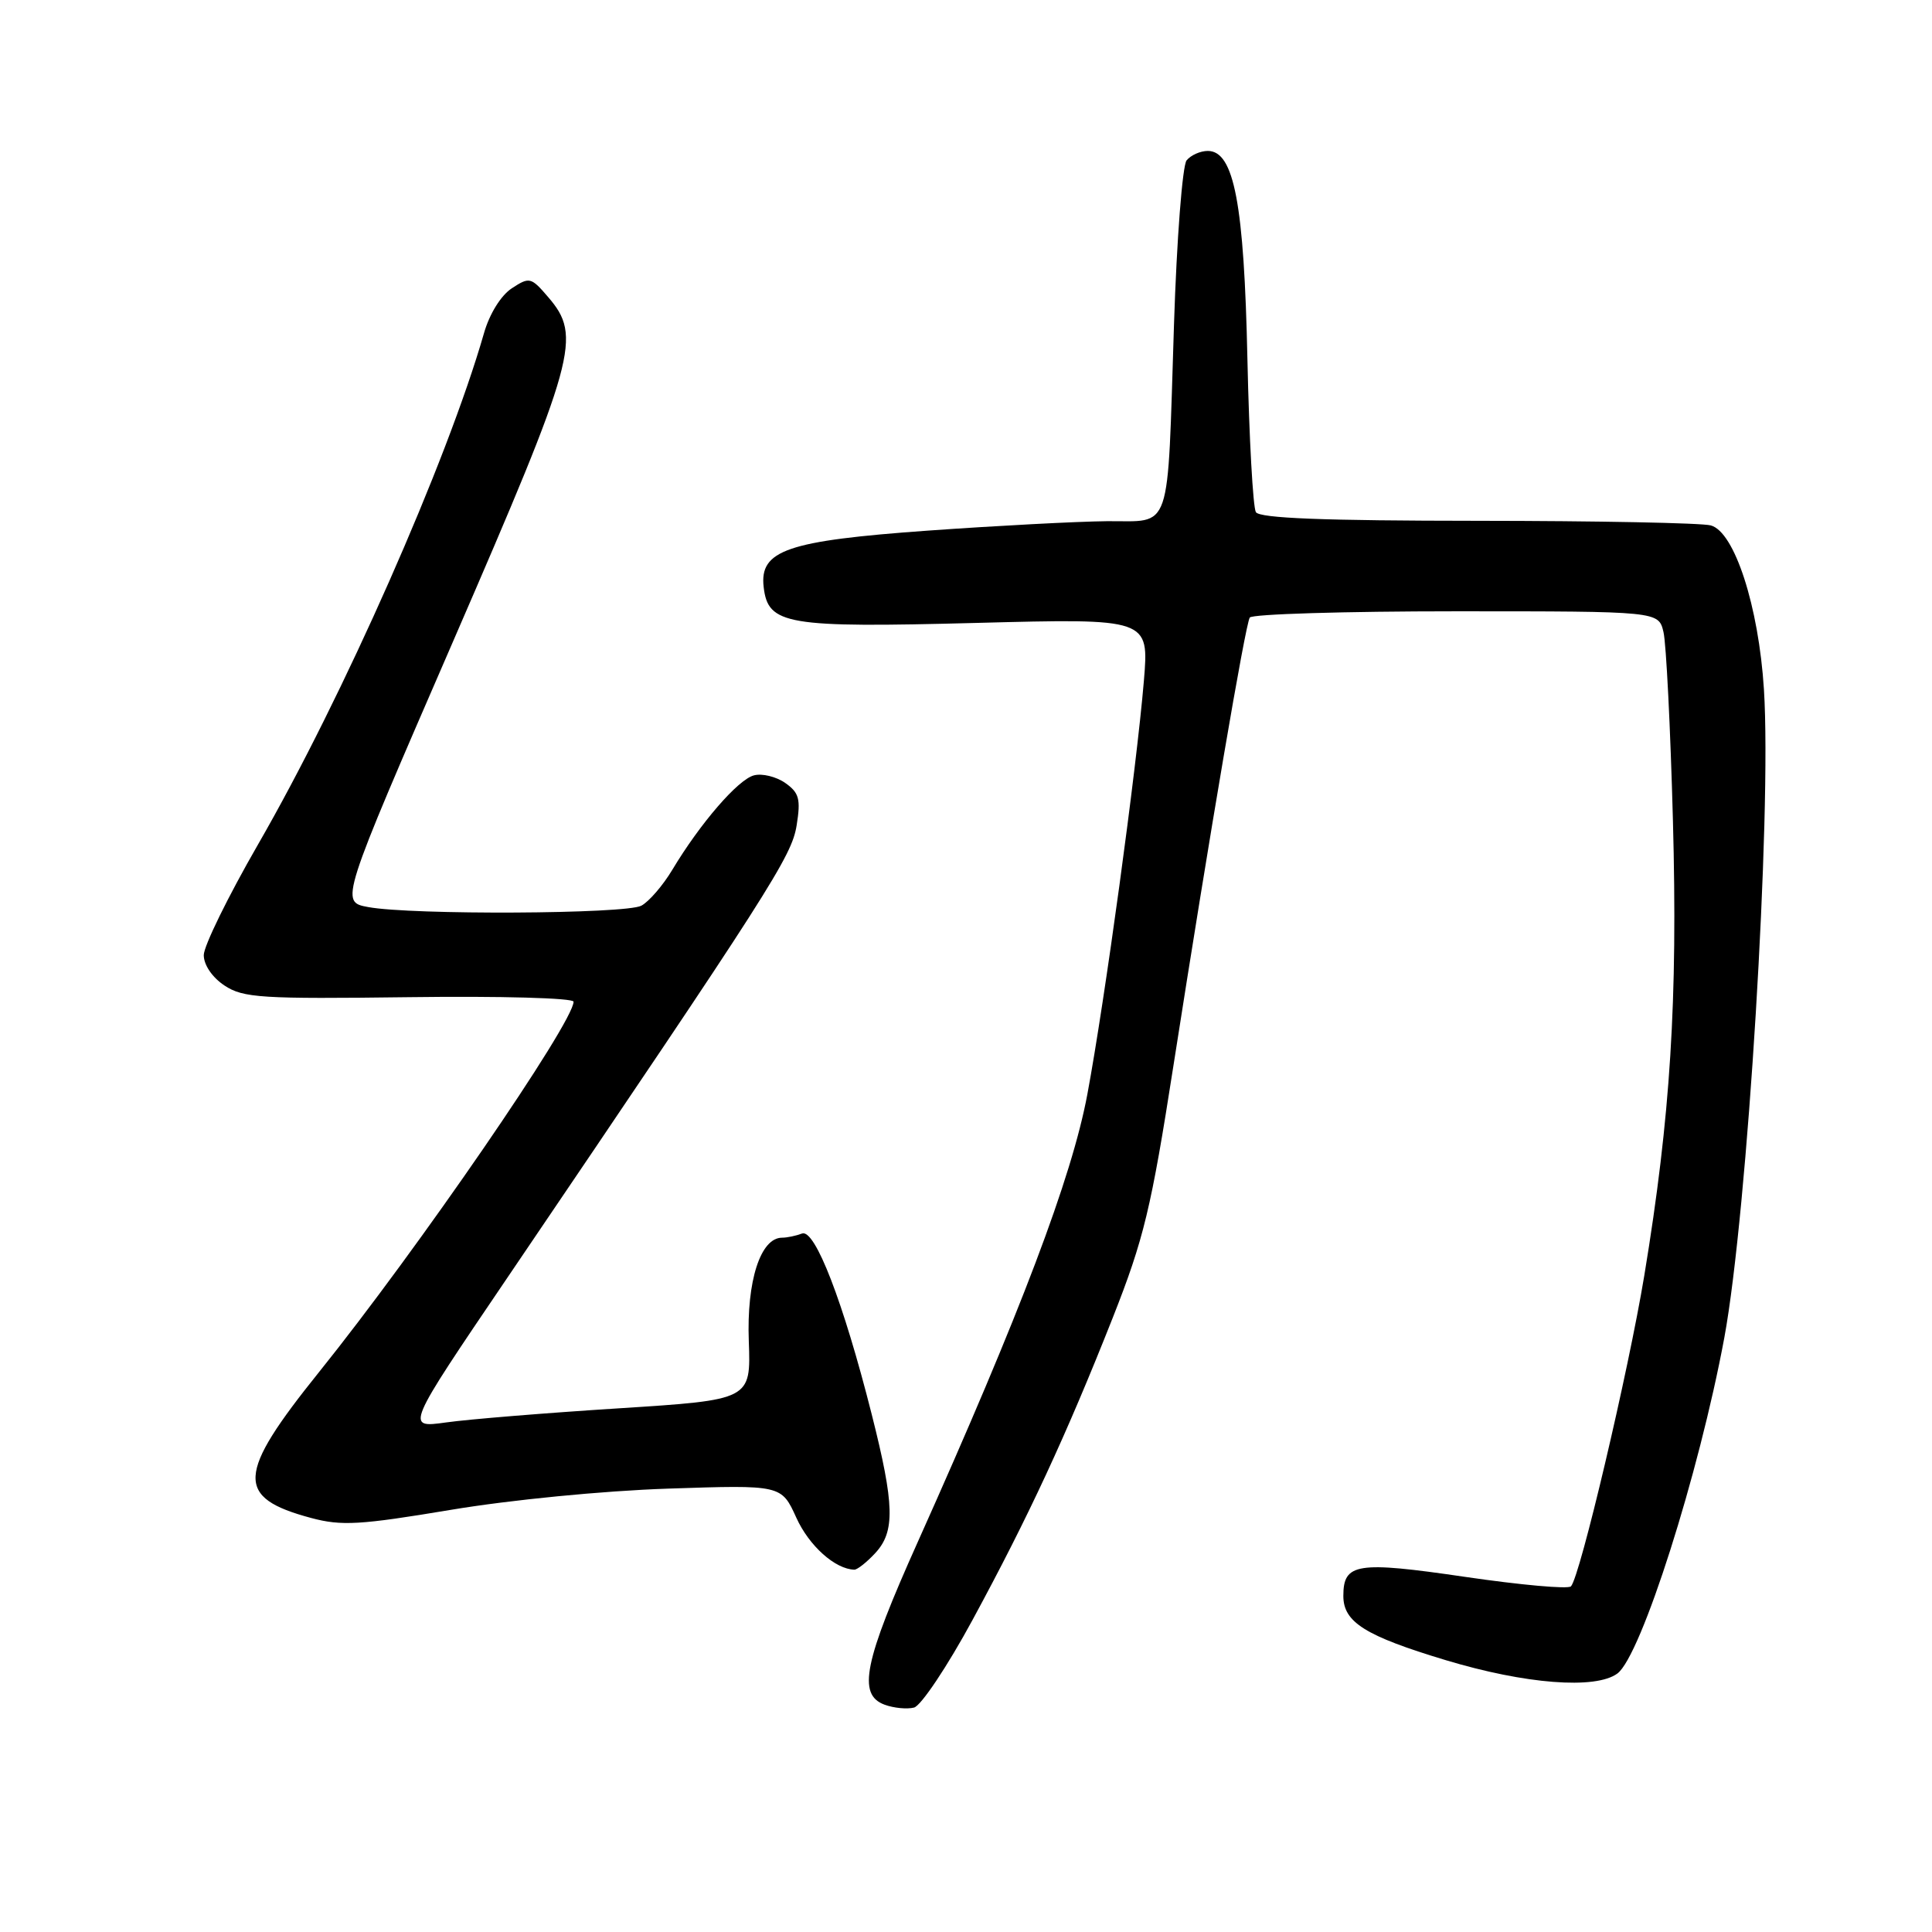 <?xml version="1.0" encoding="UTF-8" standalone="no"?>
<!DOCTYPE svg PUBLIC "-//W3C//DTD SVG 1.1//EN" "http://www.w3.org/Graphics/SVG/1.1/DTD/svg11.dtd" >
<svg xmlns="http://www.w3.org/2000/svg" xmlns:xlink="http://www.w3.org/1999/xlink" version="1.1" viewBox="0 0 256 256">
 <g >
 <path fill="currentColor"
d=" M 128.86 214.66 C 136.27 201.00 141.29 190.17 147.44 174.62 C 151.57 164.15 152.53 160.19 155.50 141.12 C 160.30 110.39 165.00 82.81 165.60 81.83 C 165.89 81.37 178.19 81.00 192.94 81.00 C 219.77 81.00 219.77 81.00 220.42 83.75 C 220.78 85.26 221.34 96.47 221.67 108.66 C 222.32 132.56 221.35 147.97 217.88 169.00 C 215.77 181.76 209.36 208.93 208.16 210.20 C 207.79 210.59 201.47 210.02 194.11 208.94 C 179.77 206.84 178.00 207.12 178.00 211.47 C 178.00 214.95 180.89 216.76 191.57 219.98 C 202.11 223.16 211.42 223.88 214.31 221.75 C 217.45 219.44 225.13 195.30 228.48 177.26 C 231.55 160.66 234.78 107.86 233.73 91.34 C 233.03 80.32 229.83 70.46 226.69 69.62 C 225.49 69.29 211.59 69.02 195.81 69.01 C 175.42 69.00 166.91 68.67 166.41 67.86 C 166.03 67.23 165.52 58.12 165.29 47.61 C 164.85 27.00 163.52 20.00 160.04 20.00 C 159.05 20.00 157.79 20.56 157.23 21.25 C 156.68 21.94 155.92 31.72 155.56 43.00 C 154.65 71.15 155.39 68.99 146.67 69.06 C 142.73 69.10 132.05 69.66 122.95 70.31 C 104.29 71.65 100.62 72.91 101.19 77.79 C 101.77 82.79 104.18 83.20 129.38 82.54 C 152.26 81.94 152.26 81.94 151.57 90.22 C 150.59 101.91 146.40 132.55 144.08 145.00 C 142.03 155.99 135.23 173.95 121.63 204.27 C 114.47 220.22 113.59 224.54 117.21 225.88 C 118.43 226.33 120.19 226.50 121.12 226.26 C 122.05 226.01 125.54 220.79 128.86 214.66 Z  M 115.96 205.81 C 118.63 202.95 118.54 199.40 115.50 187.38 C 111.74 172.51 107.99 162.79 106.27 163.45 C 105.48 163.75 104.30 164.00 103.63 164.00 C 100.77 164.00 98.92 169.74 99.22 177.71 C 99.50 185.49 99.50 185.49 82.00 186.61 C 72.38 187.22 62.07 188.06 59.11 188.48 C 53.72 189.23 53.72 189.23 67.19 169.36 C 102.18 117.73 104.90 113.49 105.56 109.36 C 106.12 105.87 105.89 105.04 104.04 103.74 C 102.85 102.91 100.98 102.45 99.90 102.74 C 97.79 103.29 92.78 109.09 89.08 115.26 C 87.84 117.33 85.99 119.47 84.98 120.01 C 82.90 121.12 54.53 121.26 48.78 120.19 C 45.05 119.50 45.05 119.50 60.03 85.00 C 76.38 47.32 77.13 44.59 72.63 39.36 C 70.37 36.72 70.15 36.67 67.82 38.20 C 66.38 39.14 64.86 41.59 64.13 44.15 C 59.25 61.15 45.45 92.37 34.17 111.93 C 30.23 118.77 27.00 125.35 27.00 126.56 C 27.00 127.86 28.13 129.52 29.75 130.59 C 32.23 132.23 34.62 132.38 54.25 132.13 C 66.29 131.97 76.00 132.24 76.00 132.73 C 76.00 135.49 55.31 165.59 42.28 181.80 C 31.32 195.43 31.15 198.44 41.23 201.14 C 45.26 202.22 47.71 202.07 59.69 200.07 C 67.63 198.74 79.89 197.54 88.52 197.25 C 103.54 196.75 103.54 196.75 105.52 201.11 C 107.21 204.84 110.67 207.93 113.21 207.99 C 113.60 207.99 114.84 207.02 115.96 205.81 Z "/>
</g>
</svg>